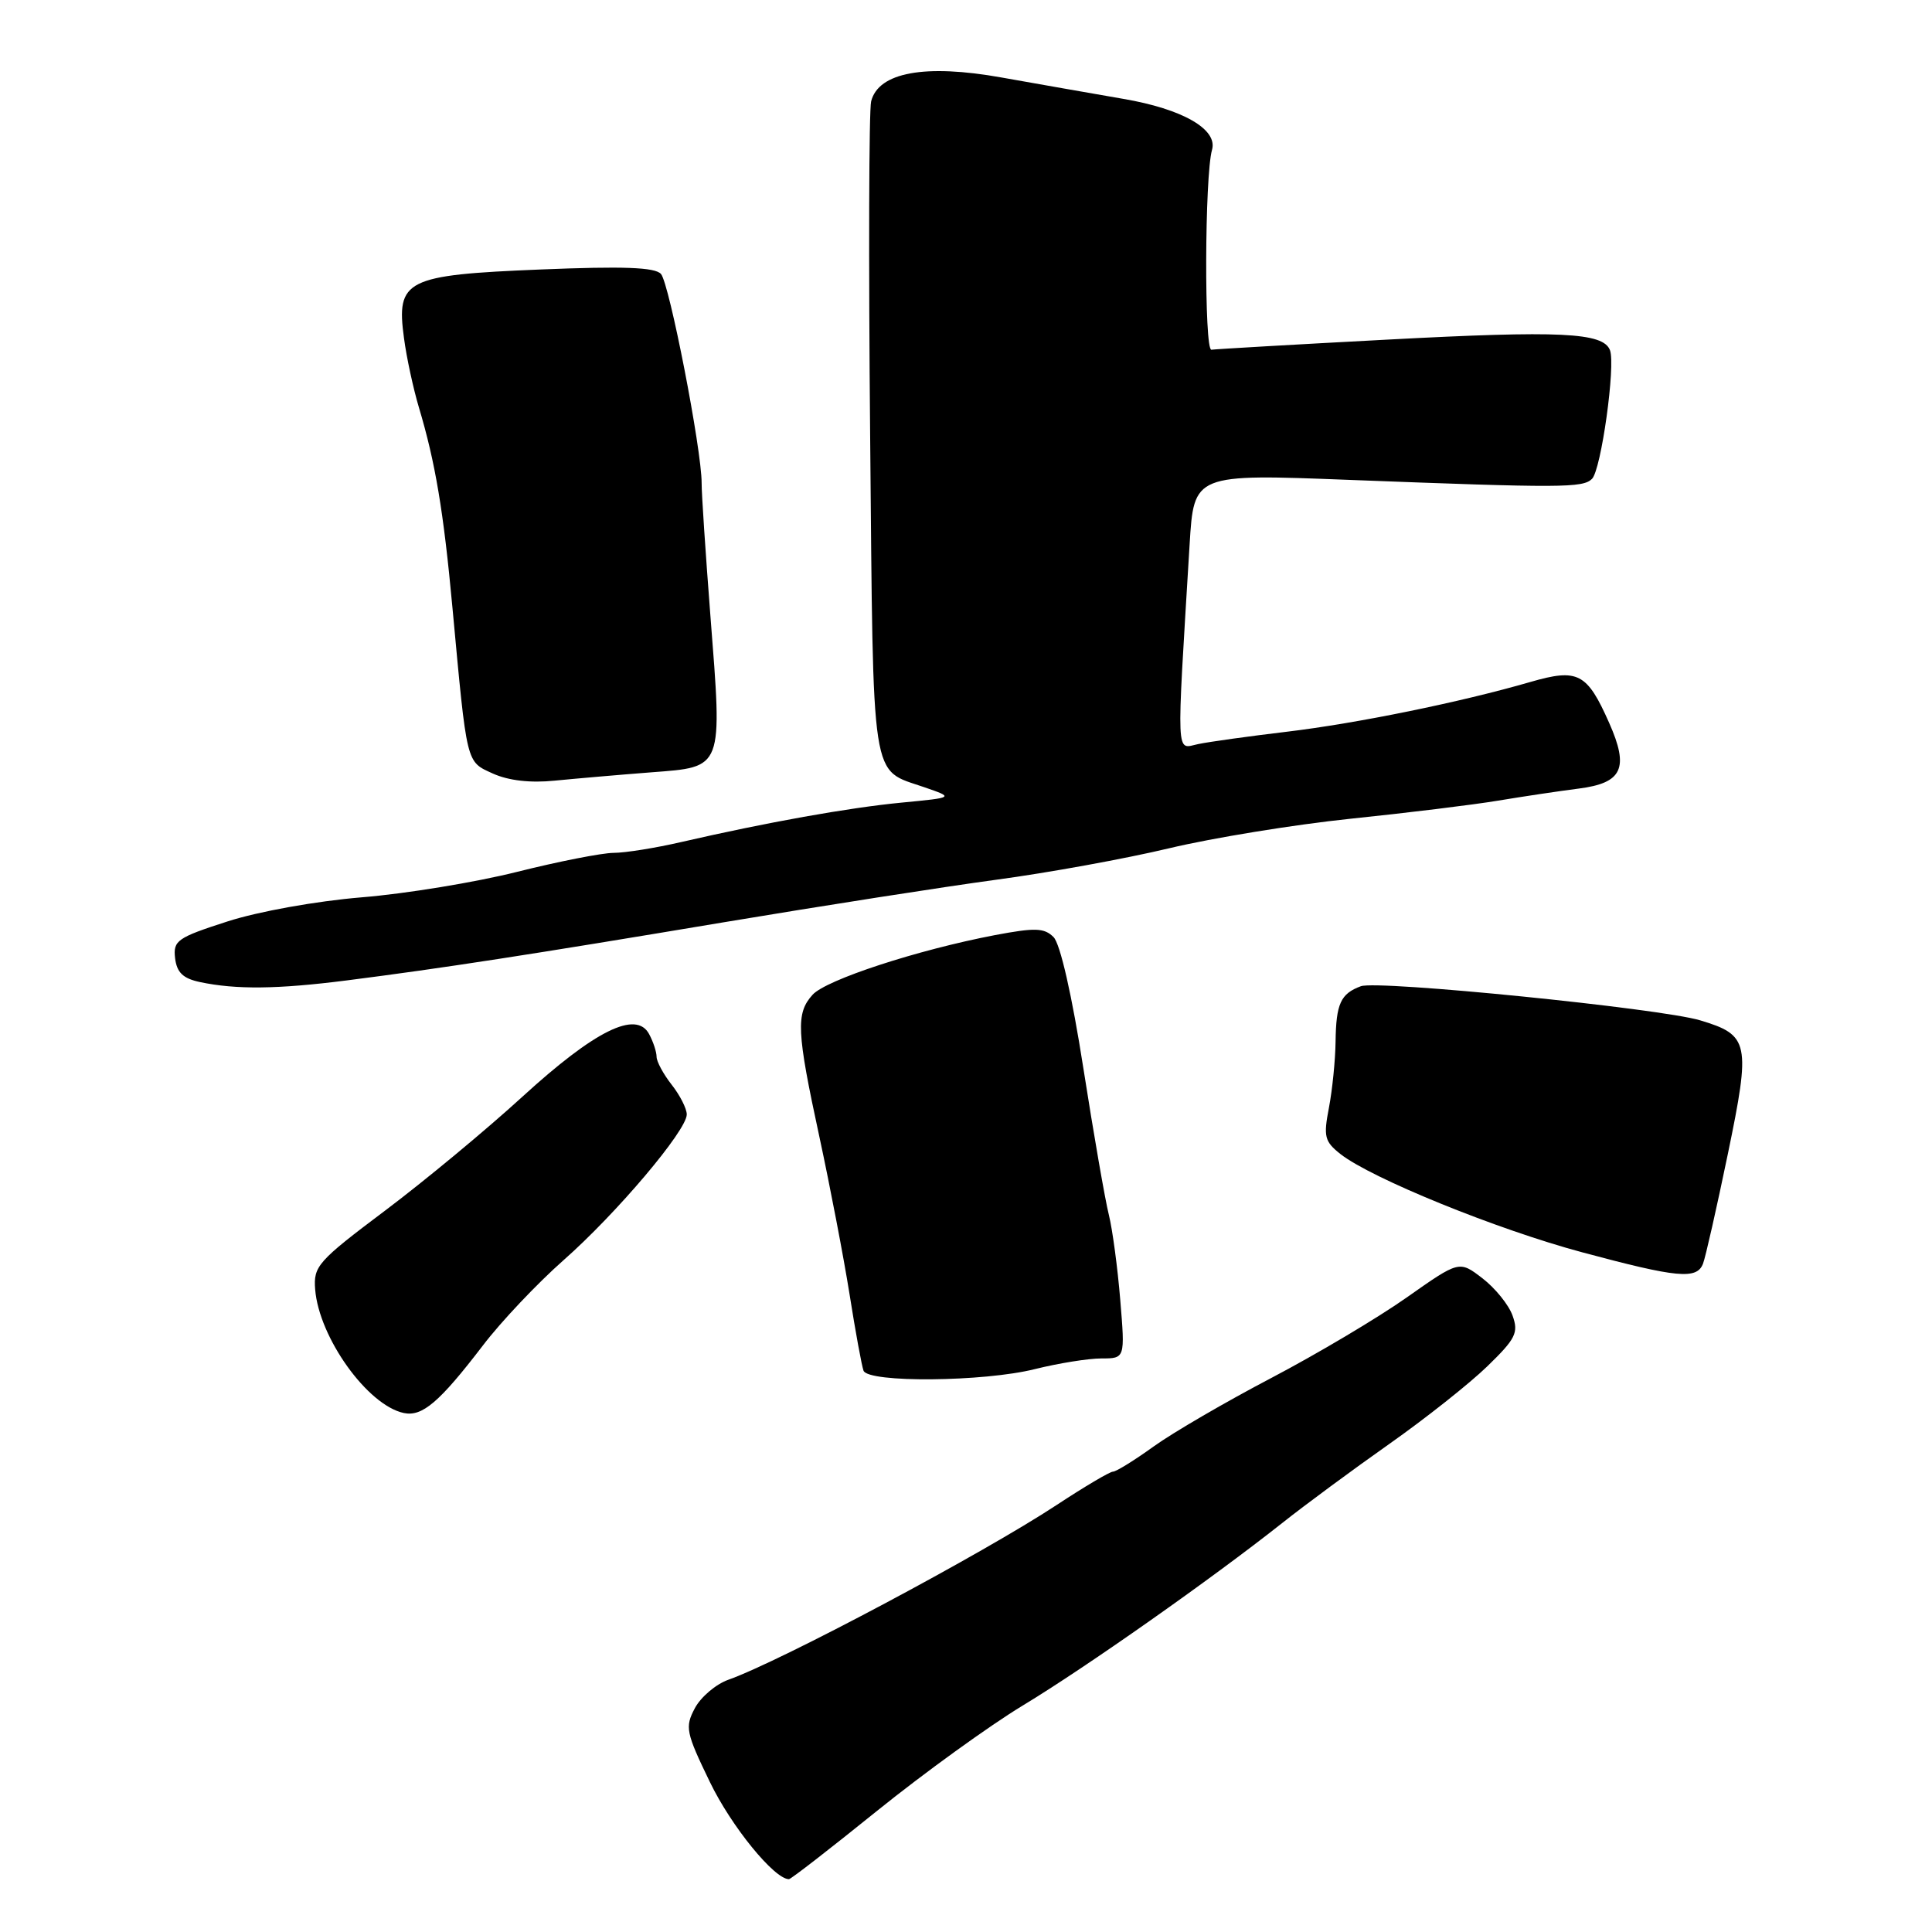 <?xml version="1.0" encoding="UTF-8" standalone="no"?>
<!DOCTYPE svg PUBLIC "-//W3C//DTD SVG 1.1//EN" "http://www.w3.org/Graphics/SVG/1.1/DTD/svg11.dtd" >
<svg xmlns="http://www.w3.org/2000/svg" xmlns:xlink="http://www.w3.org/1999/xlink" version="1.1" viewBox="0 0 256 256">
 <g >
 <path fill="currentColor"
d=" M 116.25 239.92 C 122.44 234.93 131.12 228.65 135.54 225.98 C 143.89 220.93 160.52 209.23 169.91 201.80 C 172.88 199.44 179.25 194.74 184.06 191.35 C 188.88 187.96 194.73 183.32 197.08 181.04 C 200.84 177.39 201.24 176.59 200.42 174.32 C 199.92 172.90 198.12 170.68 196.43 169.38 C 193.36 167.02 193.36 167.02 186.40 171.92 C 182.57 174.62 174.51 179.41 168.47 182.58 C 162.44 185.74 155.41 189.83 152.87 191.66 C 150.32 193.50 147.89 195.00 147.48 195.00 C 147.06 195.00 143.70 196.99 140.01 199.42 C 130.25 205.85 103.49 220.10 96.50 222.58 C 94.85 223.17 92.86 224.86 92.07 226.35 C 90.74 228.85 90.88 229.55 94.07 236.14 C 96.90 242.00 102.60 249.00 104.54 249.00 C 104.80 249.00 110.07 244.91 116.25 239.92 Z  M 63.98 178.29 C 66.41 175.10 71.22 170.03 74.65 167.00 C 81.69 160.80 91.00 149.79 91.00 147.67 C 91.00 146.90 90.10 145.13 89.00 143.73 C 87.90 142.33 87.00 140.66 87.00 140.03 C 87.00 139.39 86.56 138.04 86.01 137.02 C 84.30 133.83 78.83 136.54 69.21 145.33 C 64.42 149.71 56.23 156.50 51.00 160.43 C 42.10 167.12 41.52 167.78 41.76 170.85 C 42.27 177.24 48.70 186.21 53.50 187.23 C 55.95 187.75 58.23 185.80 63.98 178.29 Z  M 137.14 181.41 C 140.25 180.64 144.20 180.00 145.94 180.00 C 149.08 180.00 149.08 180.00 148.44 172.25 C 148.09 167.99 147.41 162.91 146.93 160.98 C 146.44 159.04 144.92 150.29 143.55 141.54 C 142.04 131.87 140.49 125.06 139.60 124.17 C 138.37 122.94 137.17 122.90 131.82 123.91 C 121.57 125.87 109.47 129.82 107.67 131.81 C 105.44 134.28 105.55 136.66 108.57 150.62 C 109.98 157.16 111.78 166.55 112.57 171.50 C 113.35 176.45 114.19 181.00 114.42 181.62 C 115.03 183.25 130.38 183.11 137.14 181.41 Z  M 225.66 167.44 C 225.99 166.59 227.47 160.04 228.95 152.90 C 232.00 138.17 231.79 137.15 225.28 135.20 C 219.98 133.61 182.56 129.85 180.32 130.68 C 177.64 131.67 177.04 133.00 176.97 138.00 C 176.94 140.47 176.54 144.43 176.09 146.78 C 175.35 150.61 175.51 151.25 177.62 152.92 C 181.72 156.14 198.39 162.92 209.66 165.94 C 222.28 169.33 224.84 169.57 225.66 167.44 Z  M 45.95 129.91 C 58.78 128.27 70.06 126.53 96.00 122.19 C 108.93 120.03 125.12 117.50 132.00 116.57 C 138.88 115.65 149.19 113.77 154.92 112.40 C 160.66 111.03 171.46 109.27 178.92 108.49 C 186.39 107.72 195.20 106.64 198.50 106.09 C 201.80 105.54 206.61 104.82 209.20 104.49 C 214.98 103.75 215.89 101.79 213.22 95.78 C 210.29 89.17 209.09 88.54 202.80 90.36 C 193.53 93.05 179.79 95.85 170.50 96.96 C 165.55 97.55 160.28 98.28 158.79 98.59 C 155.78 99.20 155.87 101.22 157.63 72.14 C 158.20 62.79 158.20 62.79 178.85 63.59 C 206.94 64.67 209.74 64.66 210.95 63.45 C 212.17 62.23 214.09 48.41 213.33 46.40 C 212.42 44.05 206.78 43.78 183.85 45.00 C 171.56 45.65 161.06 46.26 160.52 46.34 C 159.55 46.50 159.62 23.28 160.60 19.85 C 161.38 17.13 156.69 14.44 148.84 13.10 C 144.80 12.40 137.55 11.13 132.72 10.27 C 122.57 8.45 116.40 9.58 115.43 13.43 C 115.14 14.57 115.08 34.55 115.30 57.82 C 115.73 104.55 115.31 101.83 122.47 104.31 C 126.44 105.68 126.44 105.68 119.47 106.35 C 112.41 107.03 101.60 108.97 90.29 111.57 C 86.88 112.36 82.83 113.01 81.29 113.01 C 79.76 113.02 74.00 114.15 68.50 115.53 C 63.00 116.91 53.74 118.43 47.93 118.90 C 41.90 119.40 34.25 120.77 30.13 122.10 C 23.49 124.24 22.93 124.63 23.20 126.96 C 23.43 128.86 24.24 129.65 26.50 130.13 C 31.28 131.14 36.77 131.08 45.95 129.91 Z  M 86.26 102.34 C 95.91 101.60 95.73 102.06 94.13 81.57 C 93.49 73.28 92.96 65.38 92.97 64.00 C 92.98 59.58 88.69 37.54 87.58 36.30 C 86.78 35.41 82.60 35.26 71.59 35.71 C 53.74 36.44 52.48 37.07 53.53 44.80 C 53.87 47.39 54.77 51.52 55.51 54.00 C 57.68 61.25 58.77 67.72 59.95 80.50 C 61.90 101.53 61.74 100.87 65.31 102.50 C 67.37 103.43 70.27 103.77 73.50 103.44 C 76.25 103.17 81.99 102.67 86.26 102.34 Z "/>
</g>
</svg>